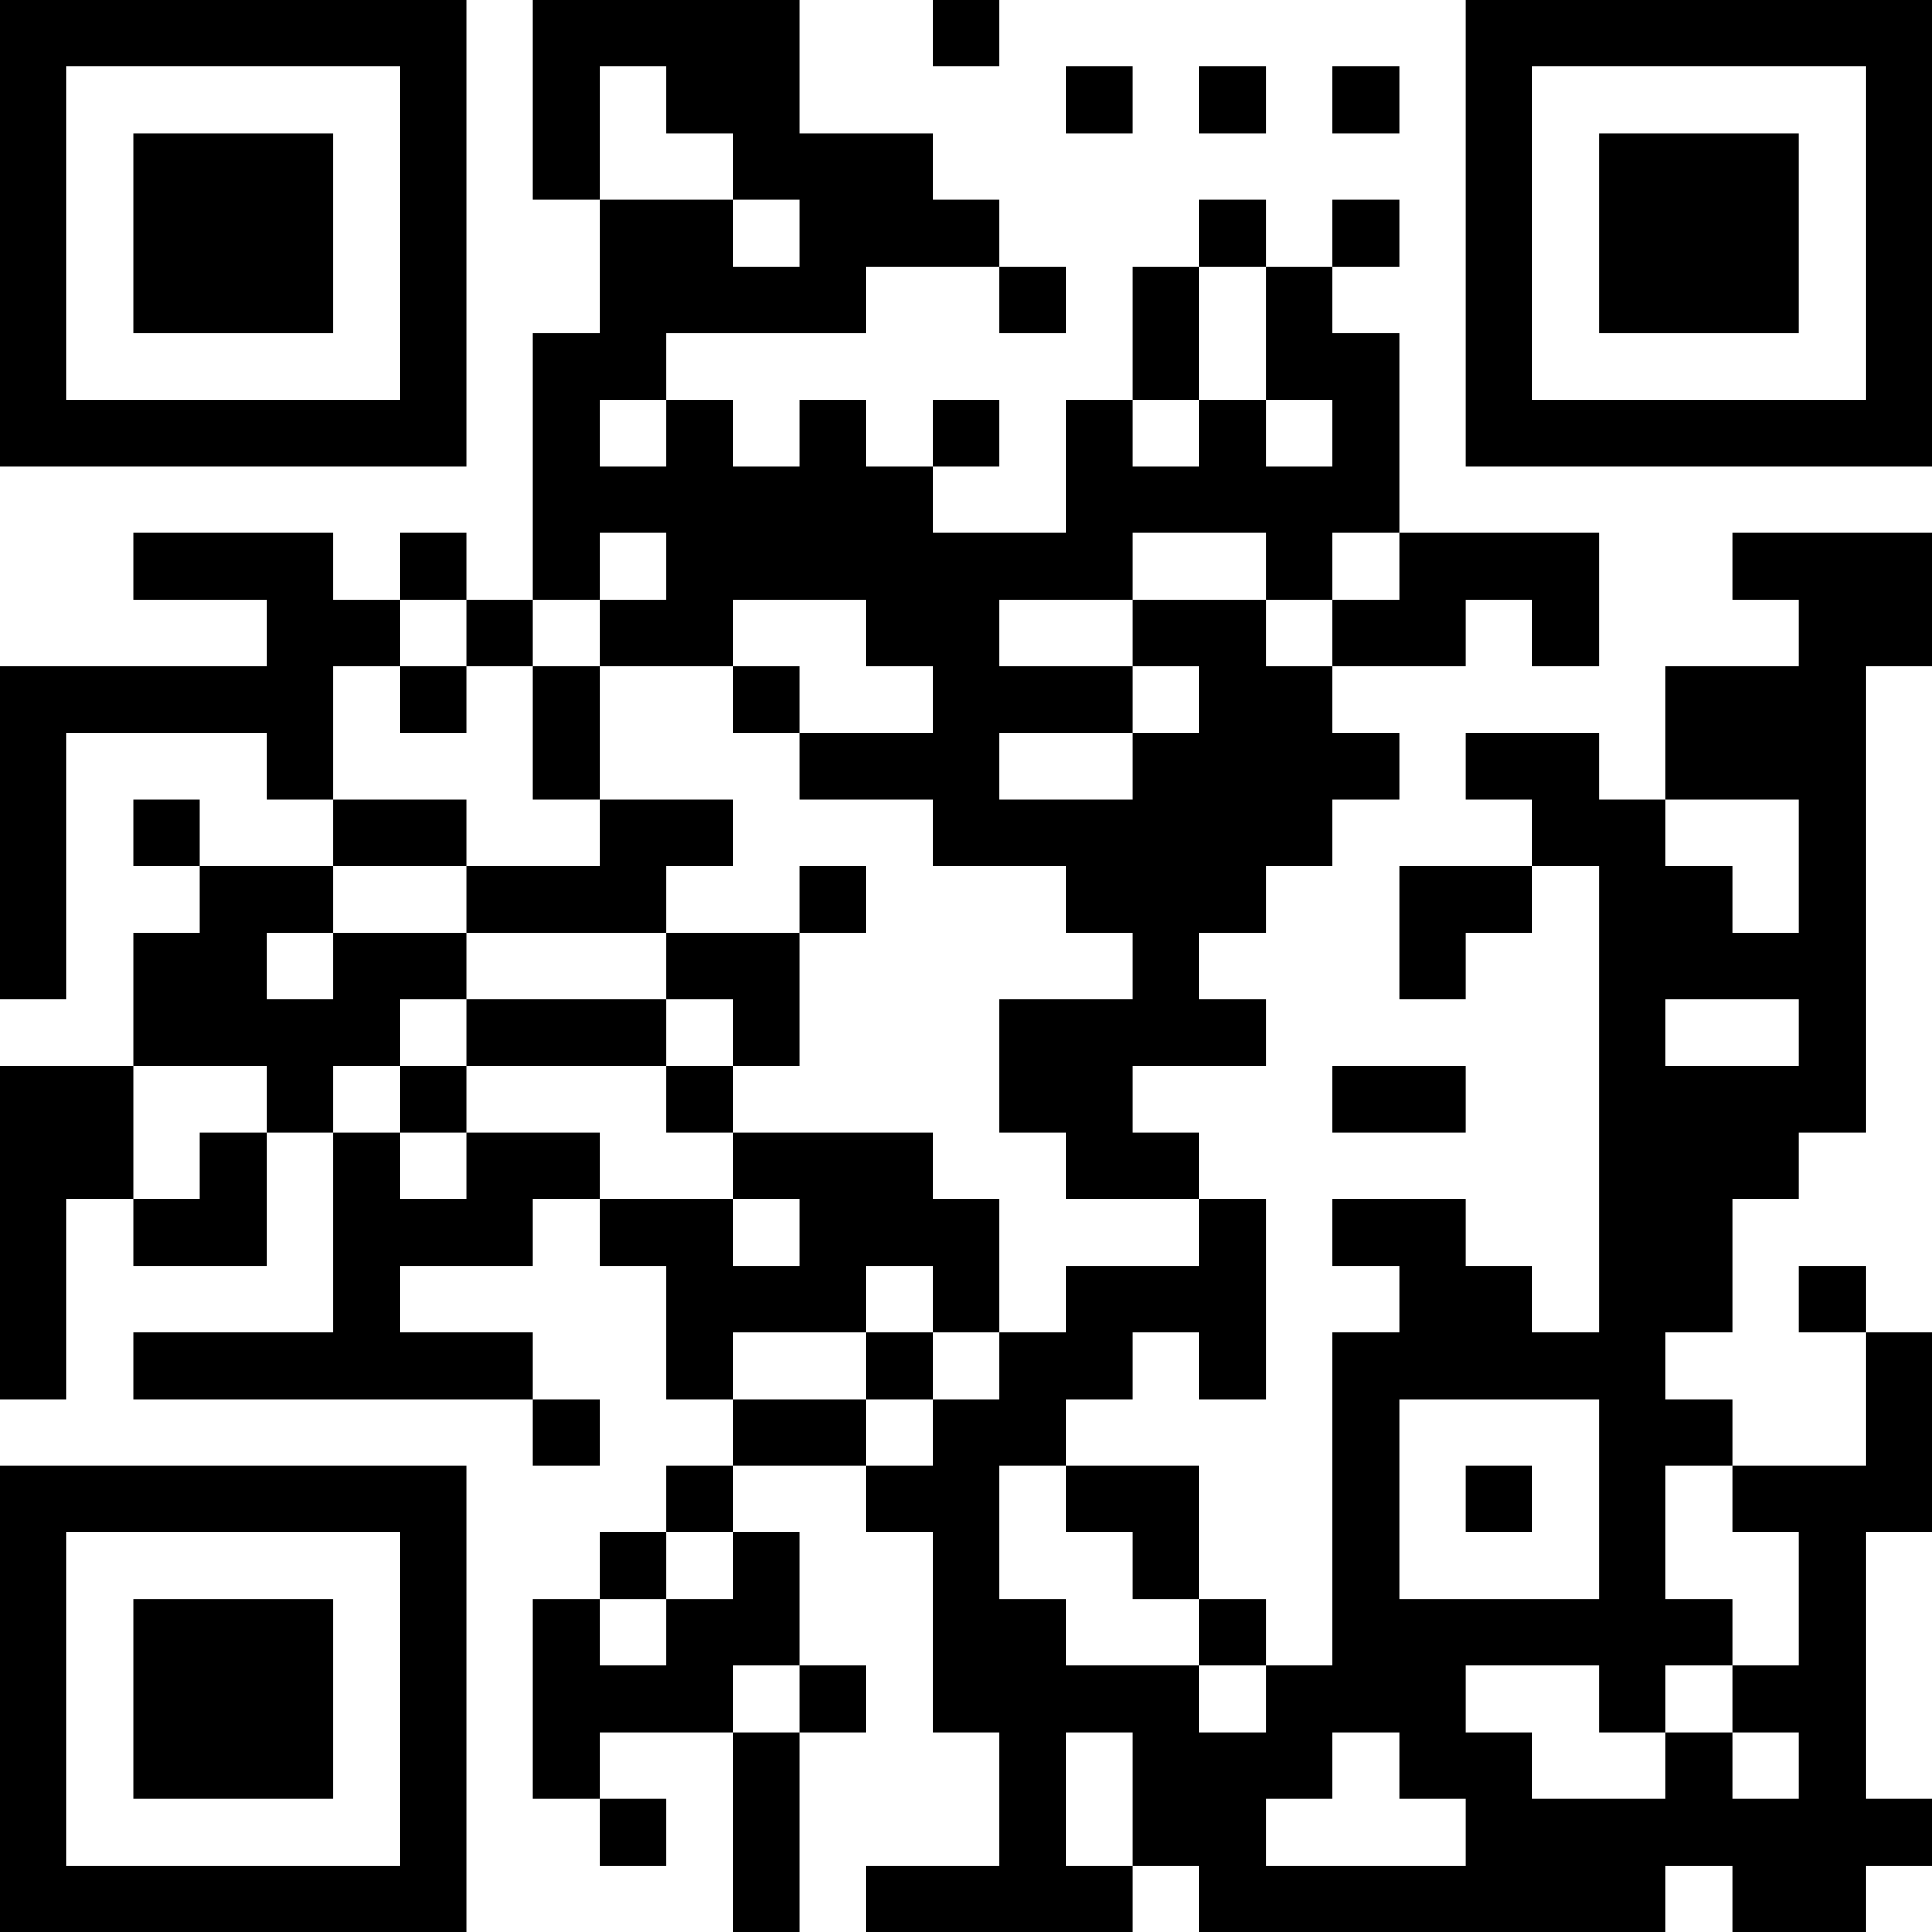 <?xml version="1.0" encoding="UTF-8"?>
<svg xmlns="http://www.w3.org/2000/svg" version="1.1" width="200" height="200" viewBox="0 0 200 200"><rect x="0" y="0" width="200" height="200" fill="#ffffff"/><g transform="scale(6.897)"><g transform="translate(0,0)"><path fill-rule="evenodd" d="M8 0L8 3L9 3L9 5L8 5L8 9L7 9L7 8L6 8L6 9L5 9L5 8L2 8L2 9L4 9L4 10L0 10L0 15L1 15L1 11L4 11L4 12L5 12L5 13L3 13L3 12L2 12L2 13L3 13L3 14L2 14L2 16L0 16L0 21L1 21L1 18L2 18L2 19L4 19L4 17L5 17L5 20L2 20L2 21L8 21L8 22L9 22L9 21L8 21L8 20L6 20L6 19L8 19L8 18L9 18L9 19L10 19L10 21L11 21L11 22L10 22L10 23L9 23L9 24L8 24L8 27L9 27L9 28L10 28L10 27L9 27L9 26L11 26L11 29L12 29L12 26L13 26L13 25L12 25L12 23L11 23L11 22L13 22L13 23L14 23L14 26L15 26L15 28L13 28L13 29L17 29L17 28L18 28L18 29L25 29L25 28L26 28L26 29L28 29L28 28L29 28L29 27L28 27L28 23L29 23L29 20L28 20L28 19L27 19L27 20L28 20L28 22L26 22L26 21L25 21L25 20L26 20L26 18L27 18L27 17L28 17L28 10L29 10L29 8L26 8L26 9L27 9L27 10L25 10L25 12L24 12L24 11L22 11L22 12L23 12L23 13L21 13L21 15L22 15L22 14L23 14L23 13L24 13L24 20L23 20L23 19L22 19L22 18L20 18L20 19L21 19L21 20L20 20L20 25L19 25L19 24L18 24L18 22L16 22L16 21L17 21L17 20L18 20L18 21L19 21L19 18L18 18L18 17L17 17L17 16L19 16L19 15L18 15L18 14L19 14L19 13L20 13L20 12L21 12L21 11L20 11L20 10L22 10L22 9L23 9L23 10L24 10L24 8L21 8L21 5L20 5L20 4L21 4L21 3L20 3L20 4L19 4L19 3L18 3L18 4L17 4L17 6L16 6L16 8L14 8L14 7L15 7L15 6L14 6L14 7L13 7L13 6L12 6L12 7L11 7L11 6L10 6L10 5L13 5L13 4L15 4L15 5L16 5L16 4L15 4L15 3L14 3L14 2L12 2L12 0ZM14 0L14 1L15 1L15 0ZM9 1L9 3L11 3L11 4L12 4L12 3L11 3L11 2L10 2L10 1ZM16 1L16 2L17 2L17 1ZM18 1L18 2L19 2L19 1ZM20 1L20 2L21 2L21 1ZM18 4L18 6L17 6L17 7L18 7L18 6L19 6L19 7L20 7L20 6L19 6L19 4ZM9 6L9 7L10 7L10 6ZM9 8L9 9L8 9L8 10L7 10L7 9L6 9L6 10L5 10L5 12L7 12L7 13L5 13L5 14L4 14L4 15L5 15L5 14L7 14L7 15L6 15L6 16L5 16L5 17L6 17L6 18L7 18L7 17L9 17L9 18L11 18L11 19L12 19L12 18L11 18L11 17L14 17L14 18L15 18L15 20L14 20L14 19L13 19L13 20L11 20L11 21L13 21L13 22L14 22L14 21L15 21L15 20L16 20L16 19L18 19L18 18L16 18L16 17L15 17L15 15L17 15L17 14L16 14L16 13L14 13L14 12L12 12L12 11L14 11L14 10L13 10L13 9L11 9L11 10L9 10L9 9L10 9L10 8ZM17 8L17 9L15 9L15 10L17 10L17 11L15 11L15 12L17 12L17 11L18 11L18 10L17 10L17 9L19 9L19 10L20 10L20 9L21 9L21 8L20 8L20 9L19 9L19 8ZM6 10L6 11L7 11L7 10ZM8 10L8 12L9 12L9 13L7 13L7 14L10 14L10 15L7 15L7 16L6 16L6 17L7 17L7 16L10 16L10 17L11 17L11 16L12 16L12 14L13 14L13 13L12 13L12 14L10 14L10 13L11 13L11 12L9 12L9 10ZM11 10L11 11L12 11L12 10ZM25 12L25 13L26 13L26 14L27 14L27 12ZM10 15L10 16L11 16L11 15ZM25 15L25 16L27 16L27 15ZM2 16L2 18L3 18L3 17L4 17L4 16ZM20 16L20 17L22 17L22 16ZM13 20L13 21L14 21L14 20ZM21 21L21 24L24 24L24 21ZM15 22L15 24L16 24L16 25L18 25L18 26L19 26L19 25L18 25L18 24L17 24L17 23L16 23L16 22ZM22 22L22 23L23 23L23 22ZM25 22L25 24L26 24L26 25L25 25L25 26L24 26L24 25L22 25L22 26L23 26L23 27L25 27L25 26L26 26L26 27L27 27L27 26L26 26L26 25L27 25L27 23L26 23L26 22ZM10 23L10 24L9 24L9 25L10 25L10 24L11 24L11 23ZM11 25L11 26L12 26L12 25ZM16 26L16 28L17 28L17 26ZM20 26L20 27L19 27L19 28L22 28L22 27L21 27L21 26ZM0 0L0 7L7 7L7 0ZM1 1L1 6L6 6L6 1ZM2 2L2 5L5 5L5 2ZM22 0L22 7L29 7L29 0ZM23 1L23 6L28 6L28 1ZM24 2L24 5L27 5L27 2ZM0 22L0 29L7 29L7 22ZM1 23L1 28L6 28L6 23ZM2 24L2 27L5 27L5 24Z" fill="#000000"/></g></g></svg>
